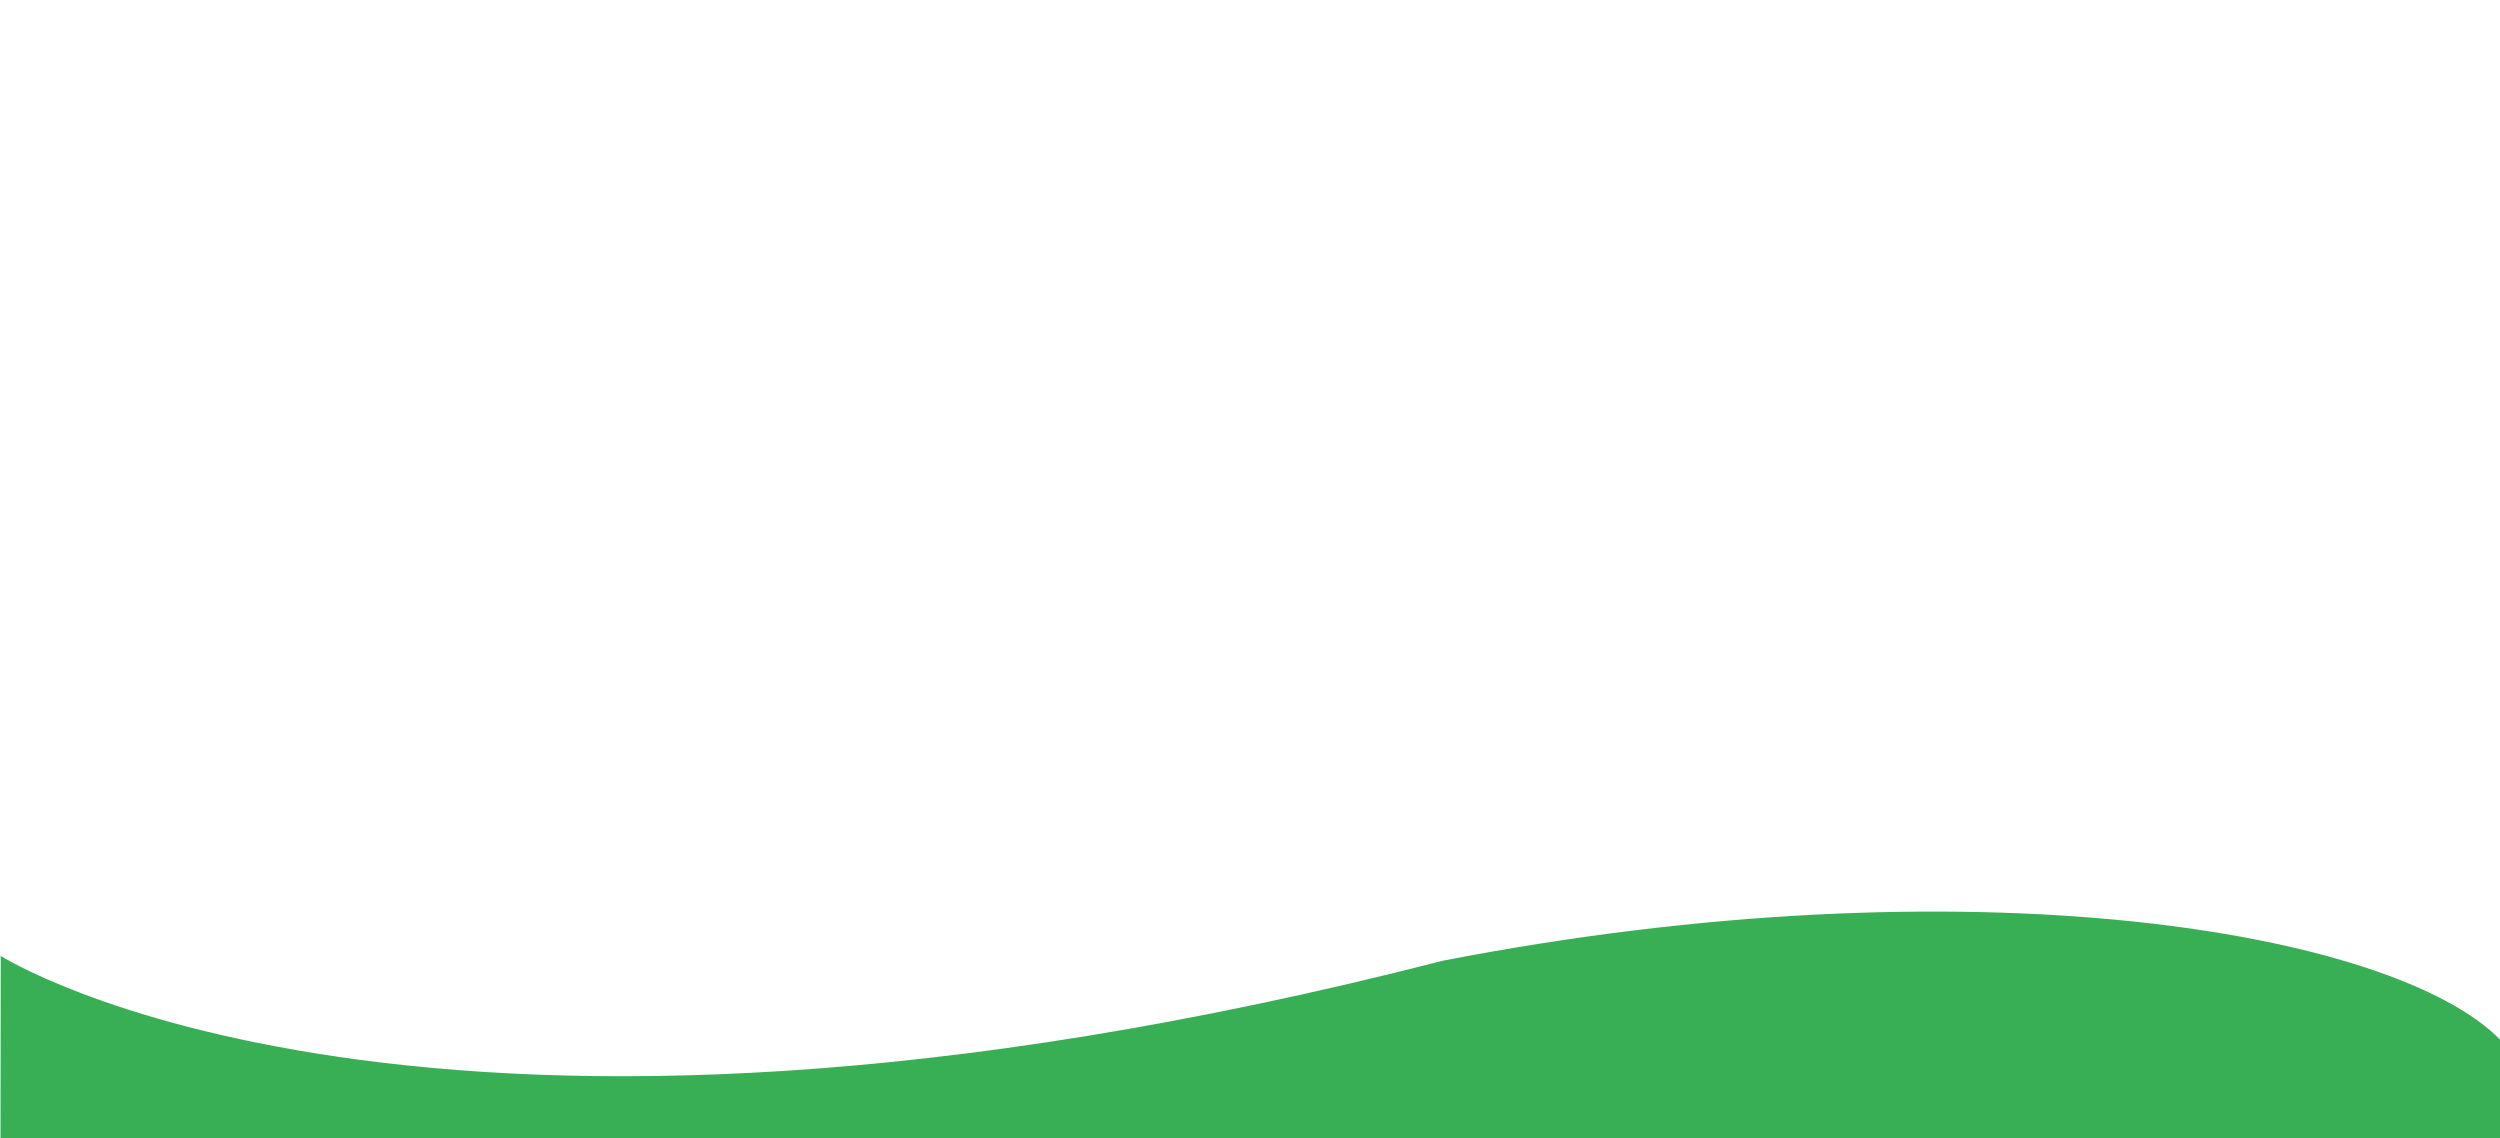 <?xml version="1.0" encoding="utf-8"?>
<!-- Generator: Adobe Illustrator 23.0.4, SVG Export Plug-In . SVG Version: 6.00 Build 0)  -->
<svg version="1.1" id="Layer_1" xmlns="http://www.w3.org/2000/svg" xmlns:xlink="http://www.w3.org/1999/xlink" x="0px" y="0px"
	 width="1366px" height="622px" viewBox="0 0 1366 622" style="enable-background:new 0 0 1366 622;" xml:space="preserve">
<style type="text/css">
	.st0{fill:#38AE55;}
</style>
<g id="Layer_12">
	<g id="Layer_19">
		<path class="st0" d="M0,846.6l0.4-324.3c0,0,229,146.2,788.1,2.6c287.9-55.8,519.8-16.3,577.9,43.5l-0.3,278.2"/>
	</g>
</g>
</svg>
